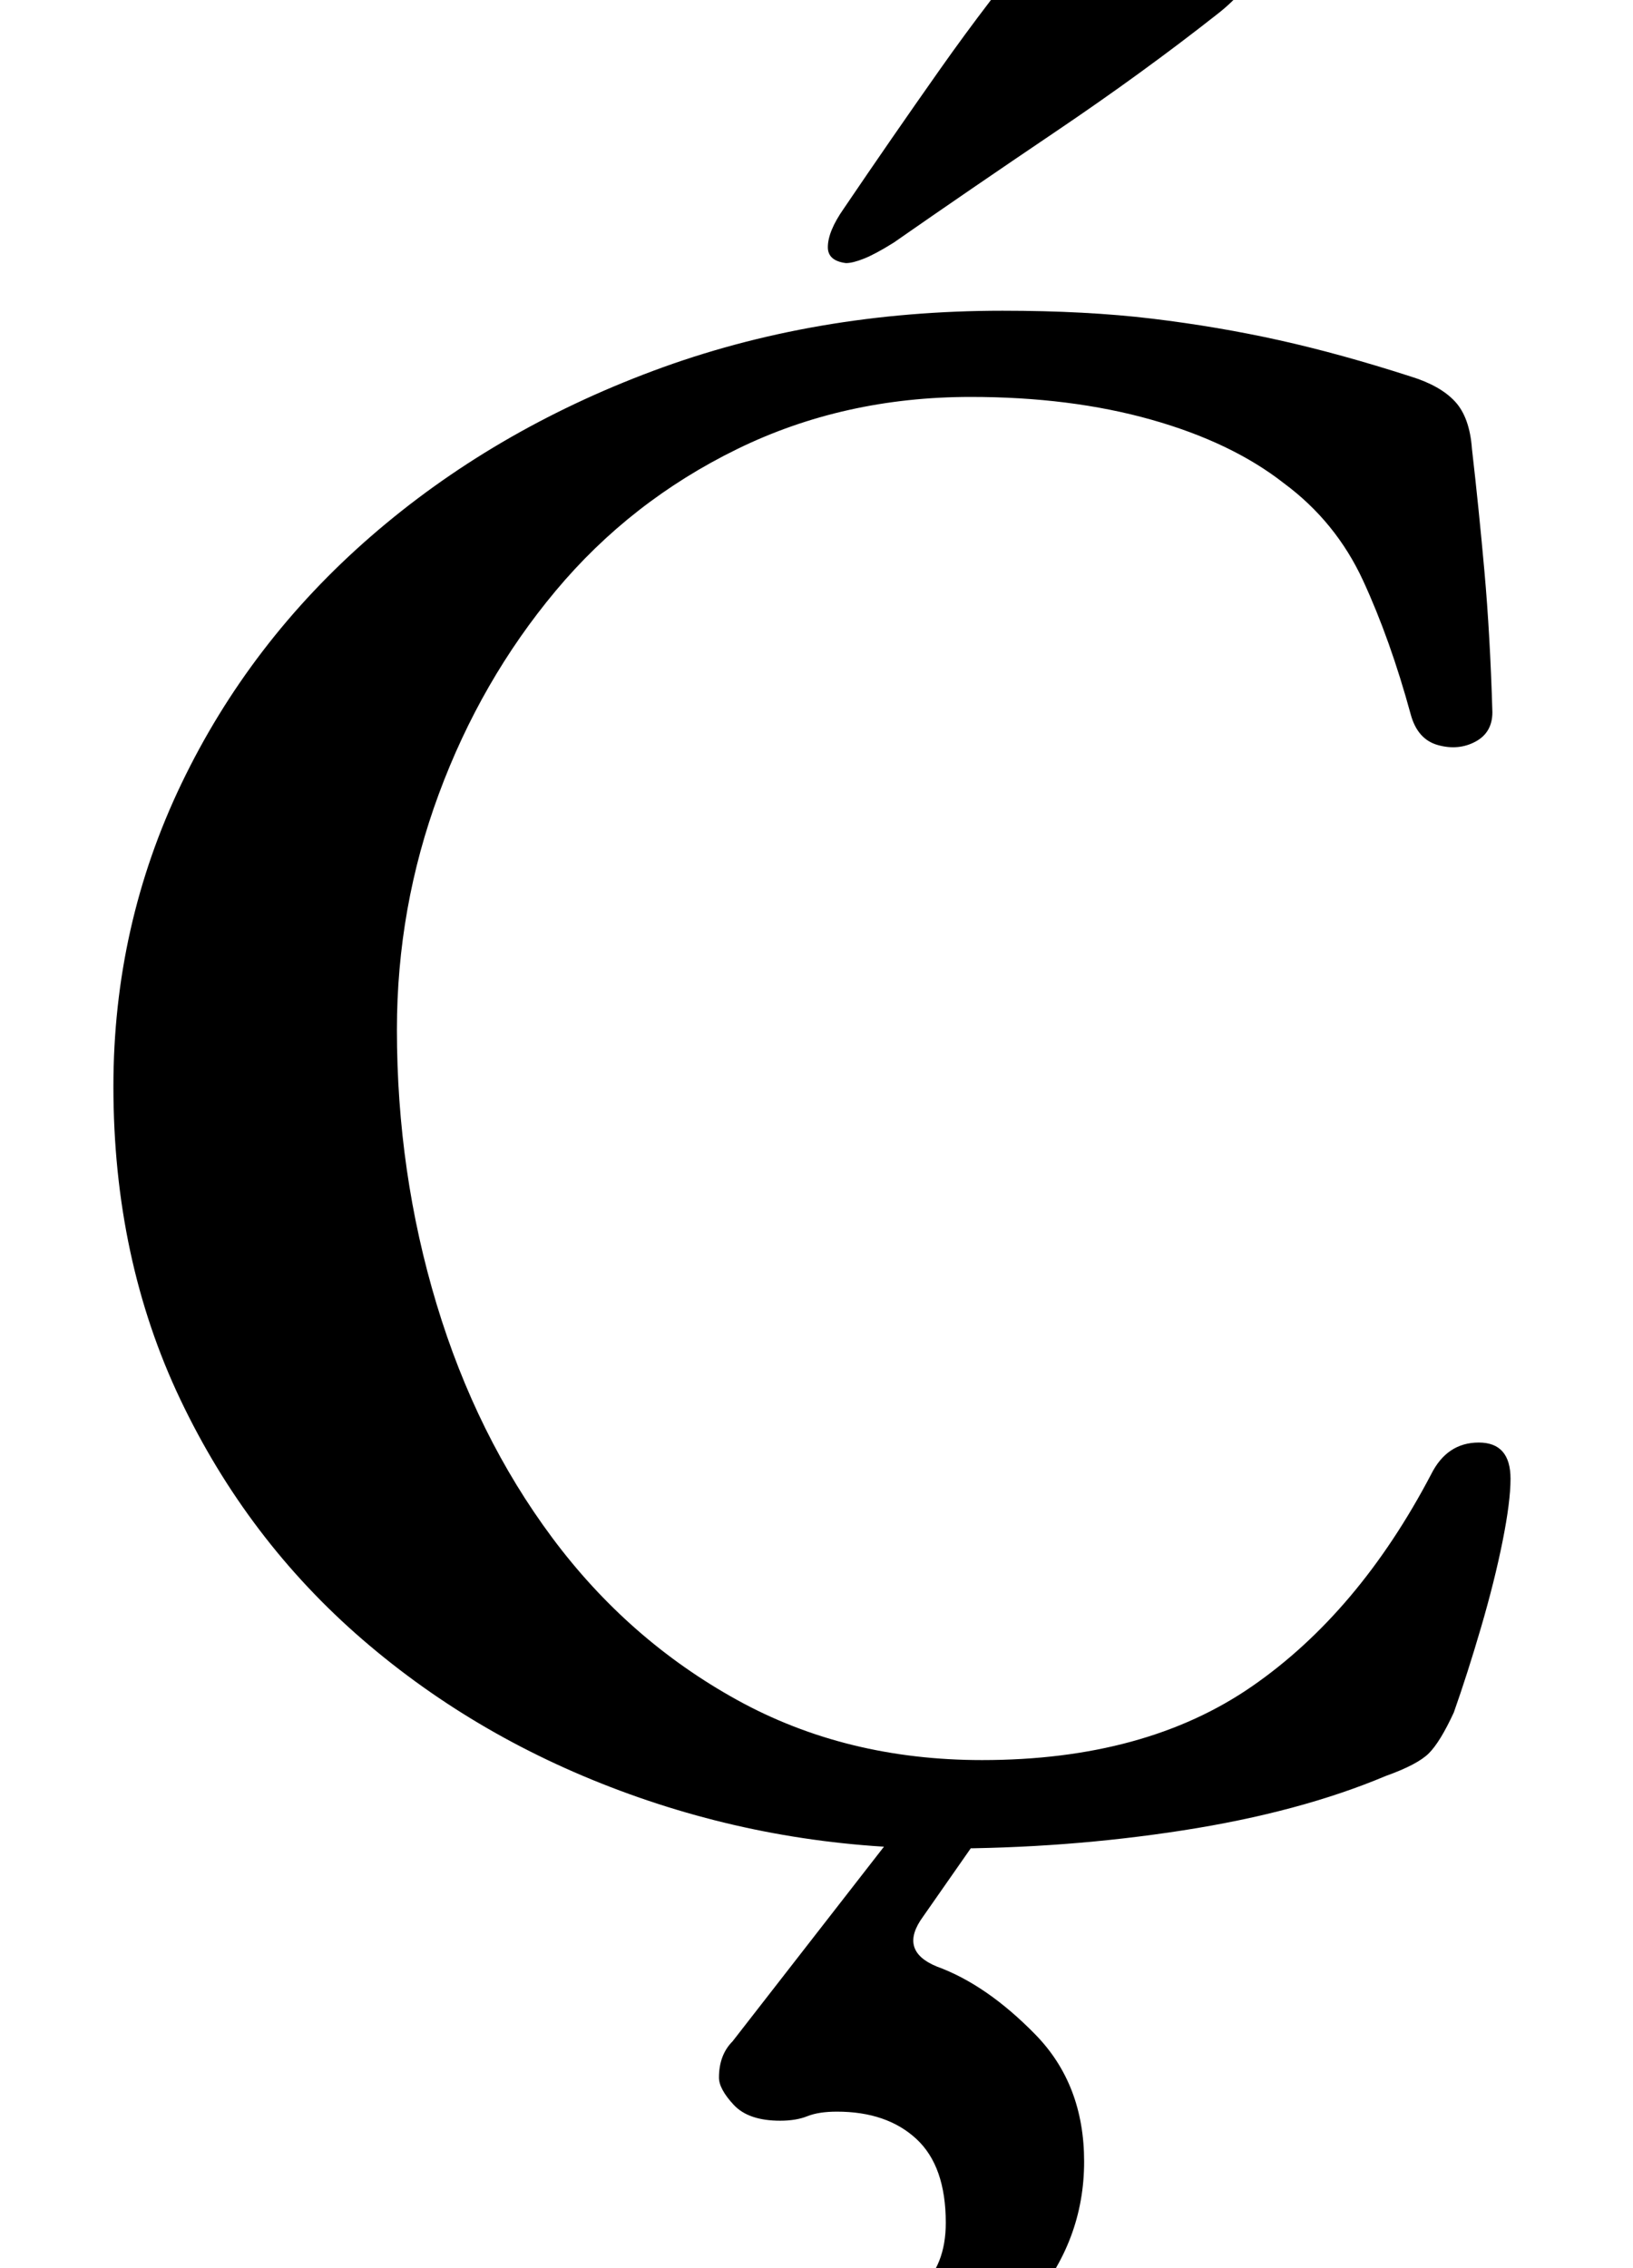 <?xml version="1.0" standalone="no"?>
<!DOCTYPE svg PUBLIC "-//W3C//DTD SVG 1.1//EN" "http://www.w3.org/Graphics/SVG/1.1/DTD/svg11.dtd" >
<svg xmlns="http://www.w3.org/2000/svg" xmlns:xlink="http://www.w3.org/1999/xlink" version="1.1" viewBox="-10 0 720 1000">
  <g transform="matrix(1 0 0 -1 0 800)">
   <path fill="currentColor"
d="M406 -15q-72 0 -138.5 24t-117.5 68t-80.5 106t-29.5 138q0 71 30 133.5t83.5 109t124.5 73t154 26.5q37 0 66 -3.5t56 -9.5t58 -16q13 -4 19.5 -11t7.5 -21q3 -26 5.5 -54t3.5 -62q0 -9 -7.5 -13t-16.5 -1.5t-12 13.5q-9 33 -21 59t-35 43q-23 18 -58.5 28t-79.5 10
q-56 0 -103 -23t-80 -62.5t-51.5 -89.5t-18.5 -104q0 -63 17.5 -121t51 -103t81.5 -71.5t108 -26.5q72 0 119 32.5t79 93.5q7 14 21 14t14 -16q0 -10 -3.5 -27.5t-9.5 -38t-12 -37.5q-6 -13 -11 -18t-19 -10q-38 -16 -89.5 -24t-105.5 -8zM332 -275q-23 0 -35.5 8t-12.5 28
q0 17 6 25t12 8t16.5 -6.5t45.5 -6.5q20 0 31.5 10t11.5 29q0 25 -13 37t-35 12q-8 0 -13 -2t-12 -2q-14 0 -20.5 7t-6.5 12t1.5 9t4.5 7l84 108h37l-37 -53q-11 -15 6 -22q22 -8 43.5 -30t21.5 -56q0 -35 -23.5 -62.5t-55 -43.5t-57.5 -16zM363 684q-8 1 -8 7q0 7 7 17
q21 31 42.5 61.5t45.5 59.5q10 14 29 13q7 -1 22.5 -5t28 -10t12.5 -13q-1 -9 -15 -20q-33 -26 -71.5 -52t-71.5 -49q-8 -5 -13 -7t-8 -2z" />
  </g>

</svg>
